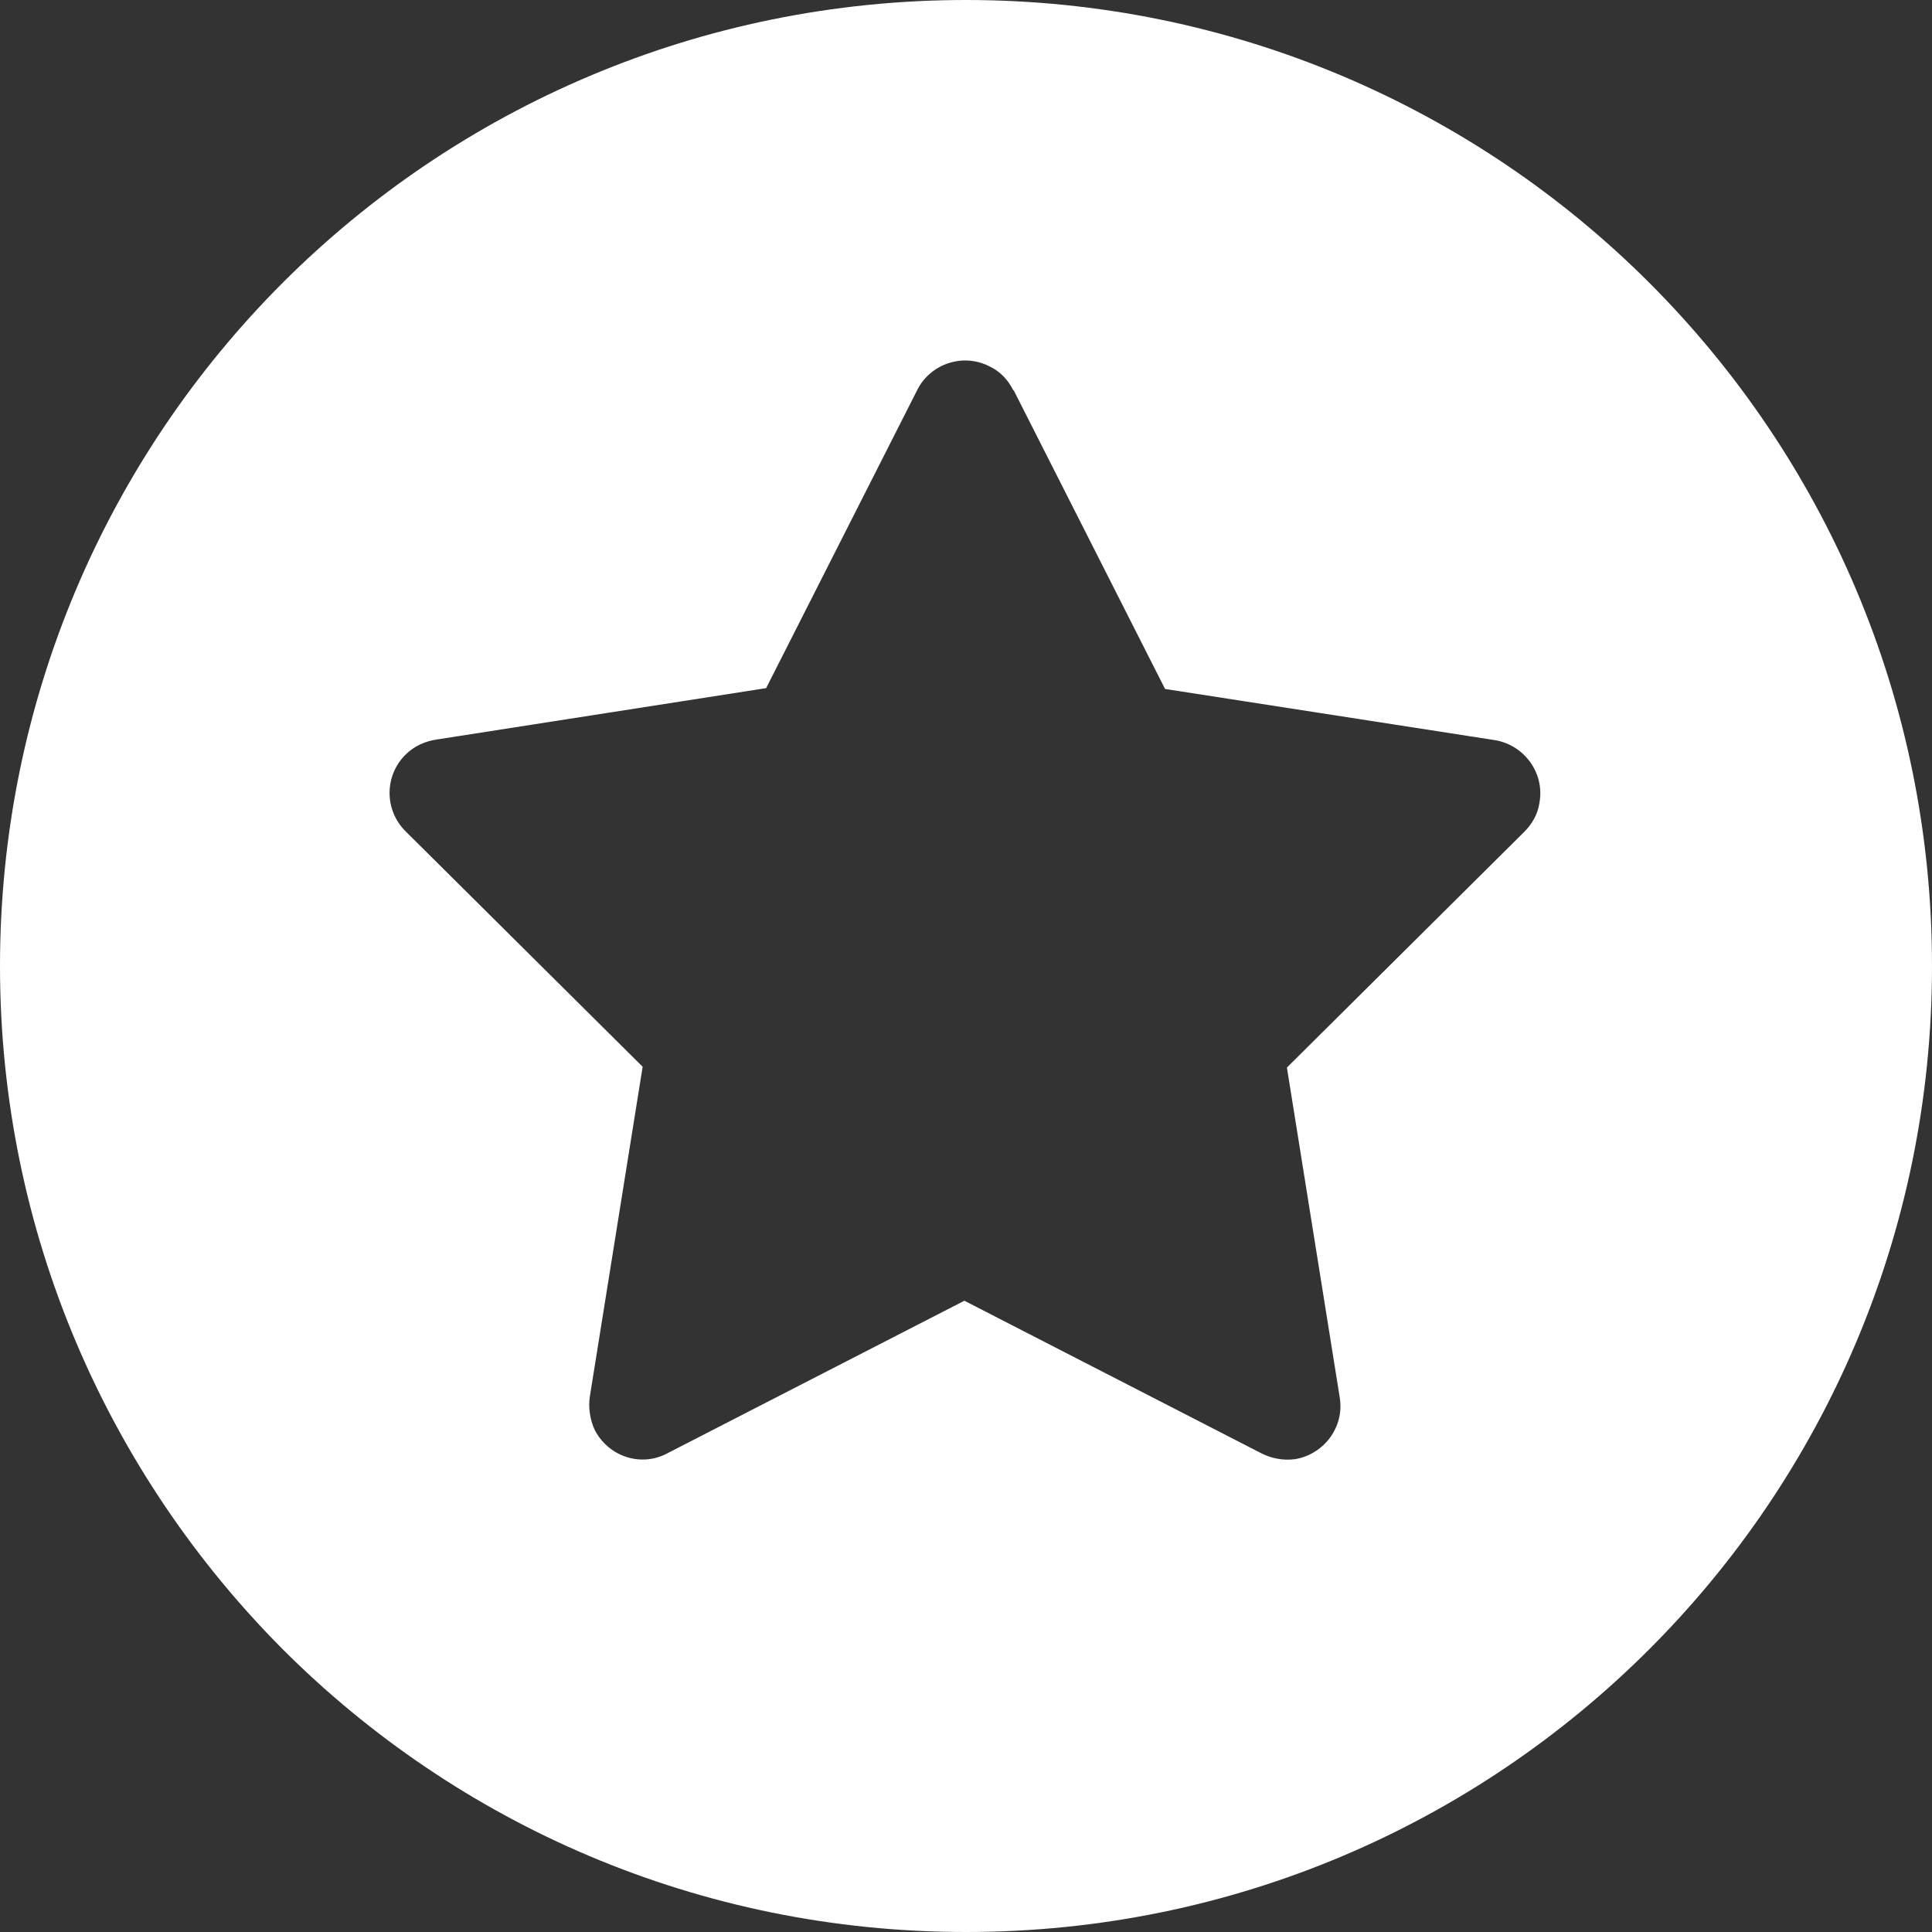 <?xml version="1.0" encoding="UTF-8"?>
<svg id="Layer_2" data-name="Layer 2" xmlns="http://www.w3.org/2000/svg" viewBox="0 0 23.78 23.78">
  <rect x="0" y="0" width="23.78" height="23.78" fill="#333333" stroke="none"/>
  <defs>
    <style>
      .cls-1 {
        fill: #fff;
        fill-rule: evenodd;
      }
    </style>
  </defs>
  <g id="Layer_1-2" data-name="Layer 1">
    <path class="cls-1" d="M11.89,0c3.28,0,6.26,1.33,8.41,3.48s3.48,5.12,3.48,8.41-1.33,6.26-3.48,8.41c-2.15,2.15-5.12,3.48-8.41,3.48s-6.26-1.33-8.41-3.48C1.33,18.14,0,15.17,0,11.89S1.33,5.63,3.48,3.48C5.63,1.33,8.61,0,11.89,0h0ZM12.47,4.8c-.06-.12-.16-.23-.29-.29-.33-.17-.73-.03-.89.29l-1.86,3.67-4.04.63c-.15.02-.29.08-.4.19-.26.26-.26.68,0,.94l2.92,2.9-.65,4.06c-.02.13,0,.28.06.41.17.33.57.46.89.29l3.66-1.88,3.64,1.87c.13.07.28.1.43.08.36-.06.61-.4.55-.76l-.65-4.06,2.92-2.9c.1-.1.17-.22.19-.37.06-.36-.19-.7-.55-.76l-4.06-.63-1.86-3.67Z"/>
  </g>
</svg>